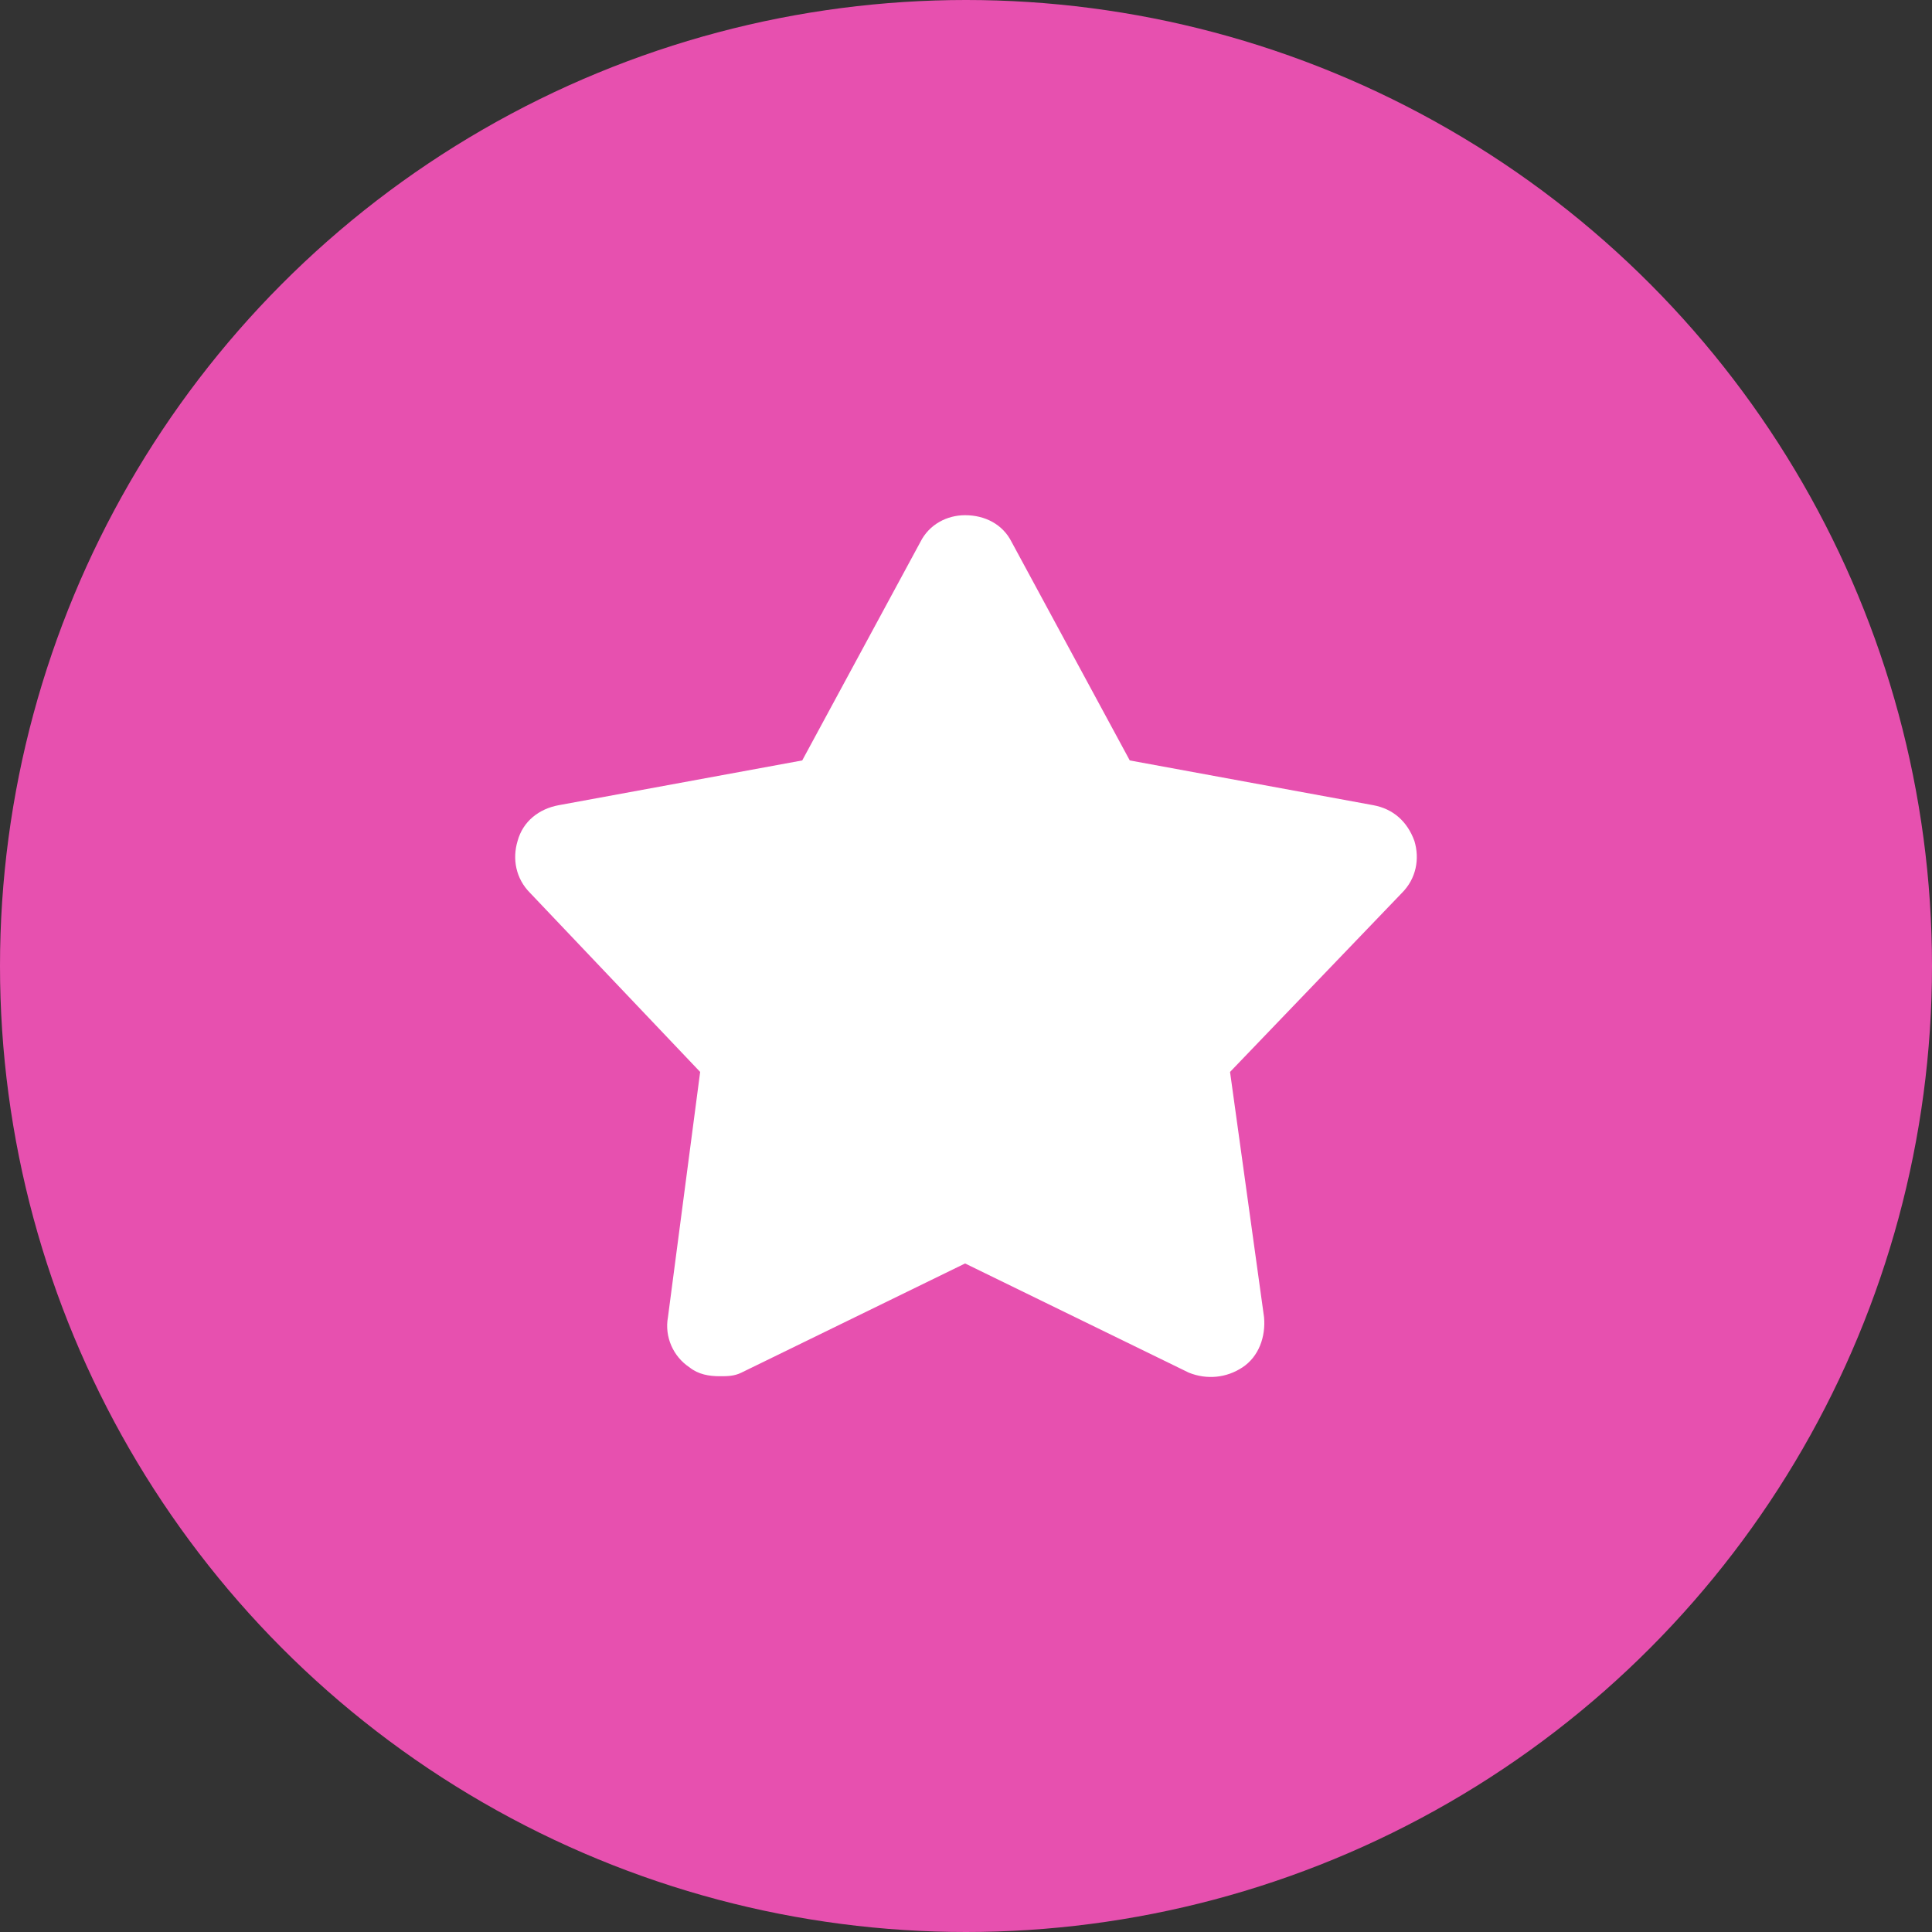 <?xml version="1.0" ?>
<svg viewBox="0 0 30 30" version="1.1" xmlns="http://www.w3.org/2000/svg" xmlns:xlink="http://www.w3.org/1999/xlink">
	<rect x="0" y="0" width="30" height="30" fill="#333333" stroke="none"/>
	<g stroke="none" stroke-width="1" fill="none" fill-rule="evenodd">
        <g transform="translate(-421, -124)">
            <g transform="translate(56, 119)">
                <g transform="translate(360, 0)">
                    <g transform="translate(5, 5)">
                        <circle fill="#E750AF" cx="15" cy="15" r="15"/>
                        <path d="M21.963,13.059 C22.047,13.337 21.991,13.643 21.769,13.865 L19.1,16.645 L19.628,20.453 C19.656,20.759 19.545,21.065 19.295,21.231 C19.044,21.398 18.739,21.426 18.461,21.315 L14.986,19.619 L11.511,21.315 C11.4,21.37 11.289,21.37 11.178,21.37 C11.011,21.37 10.844,21.343 10.705,21.231 C10.455,21.065 10.316,20.759 10.372,20.453 L10.872,16.645 L8.231,13.865 C8.009,13.643 7.953,13.337 8.037,13.059 C8.12,12.753 8.37,12.559 8.676,12.503 L12.457,11.808 L14.291,8.417 C14.43,8.139 14.708,8 14.986,8 C15.292,8 15.57,8.139 15.709,8.417 L17.543,11.808 L21.324,12.503 C21.63,12.559 21.852,12.753 21.963,13.059 Z" fill="#FFFFFF"/>
                    </g>
                </g>
            </g>
        </g>
    </g>
</svg>